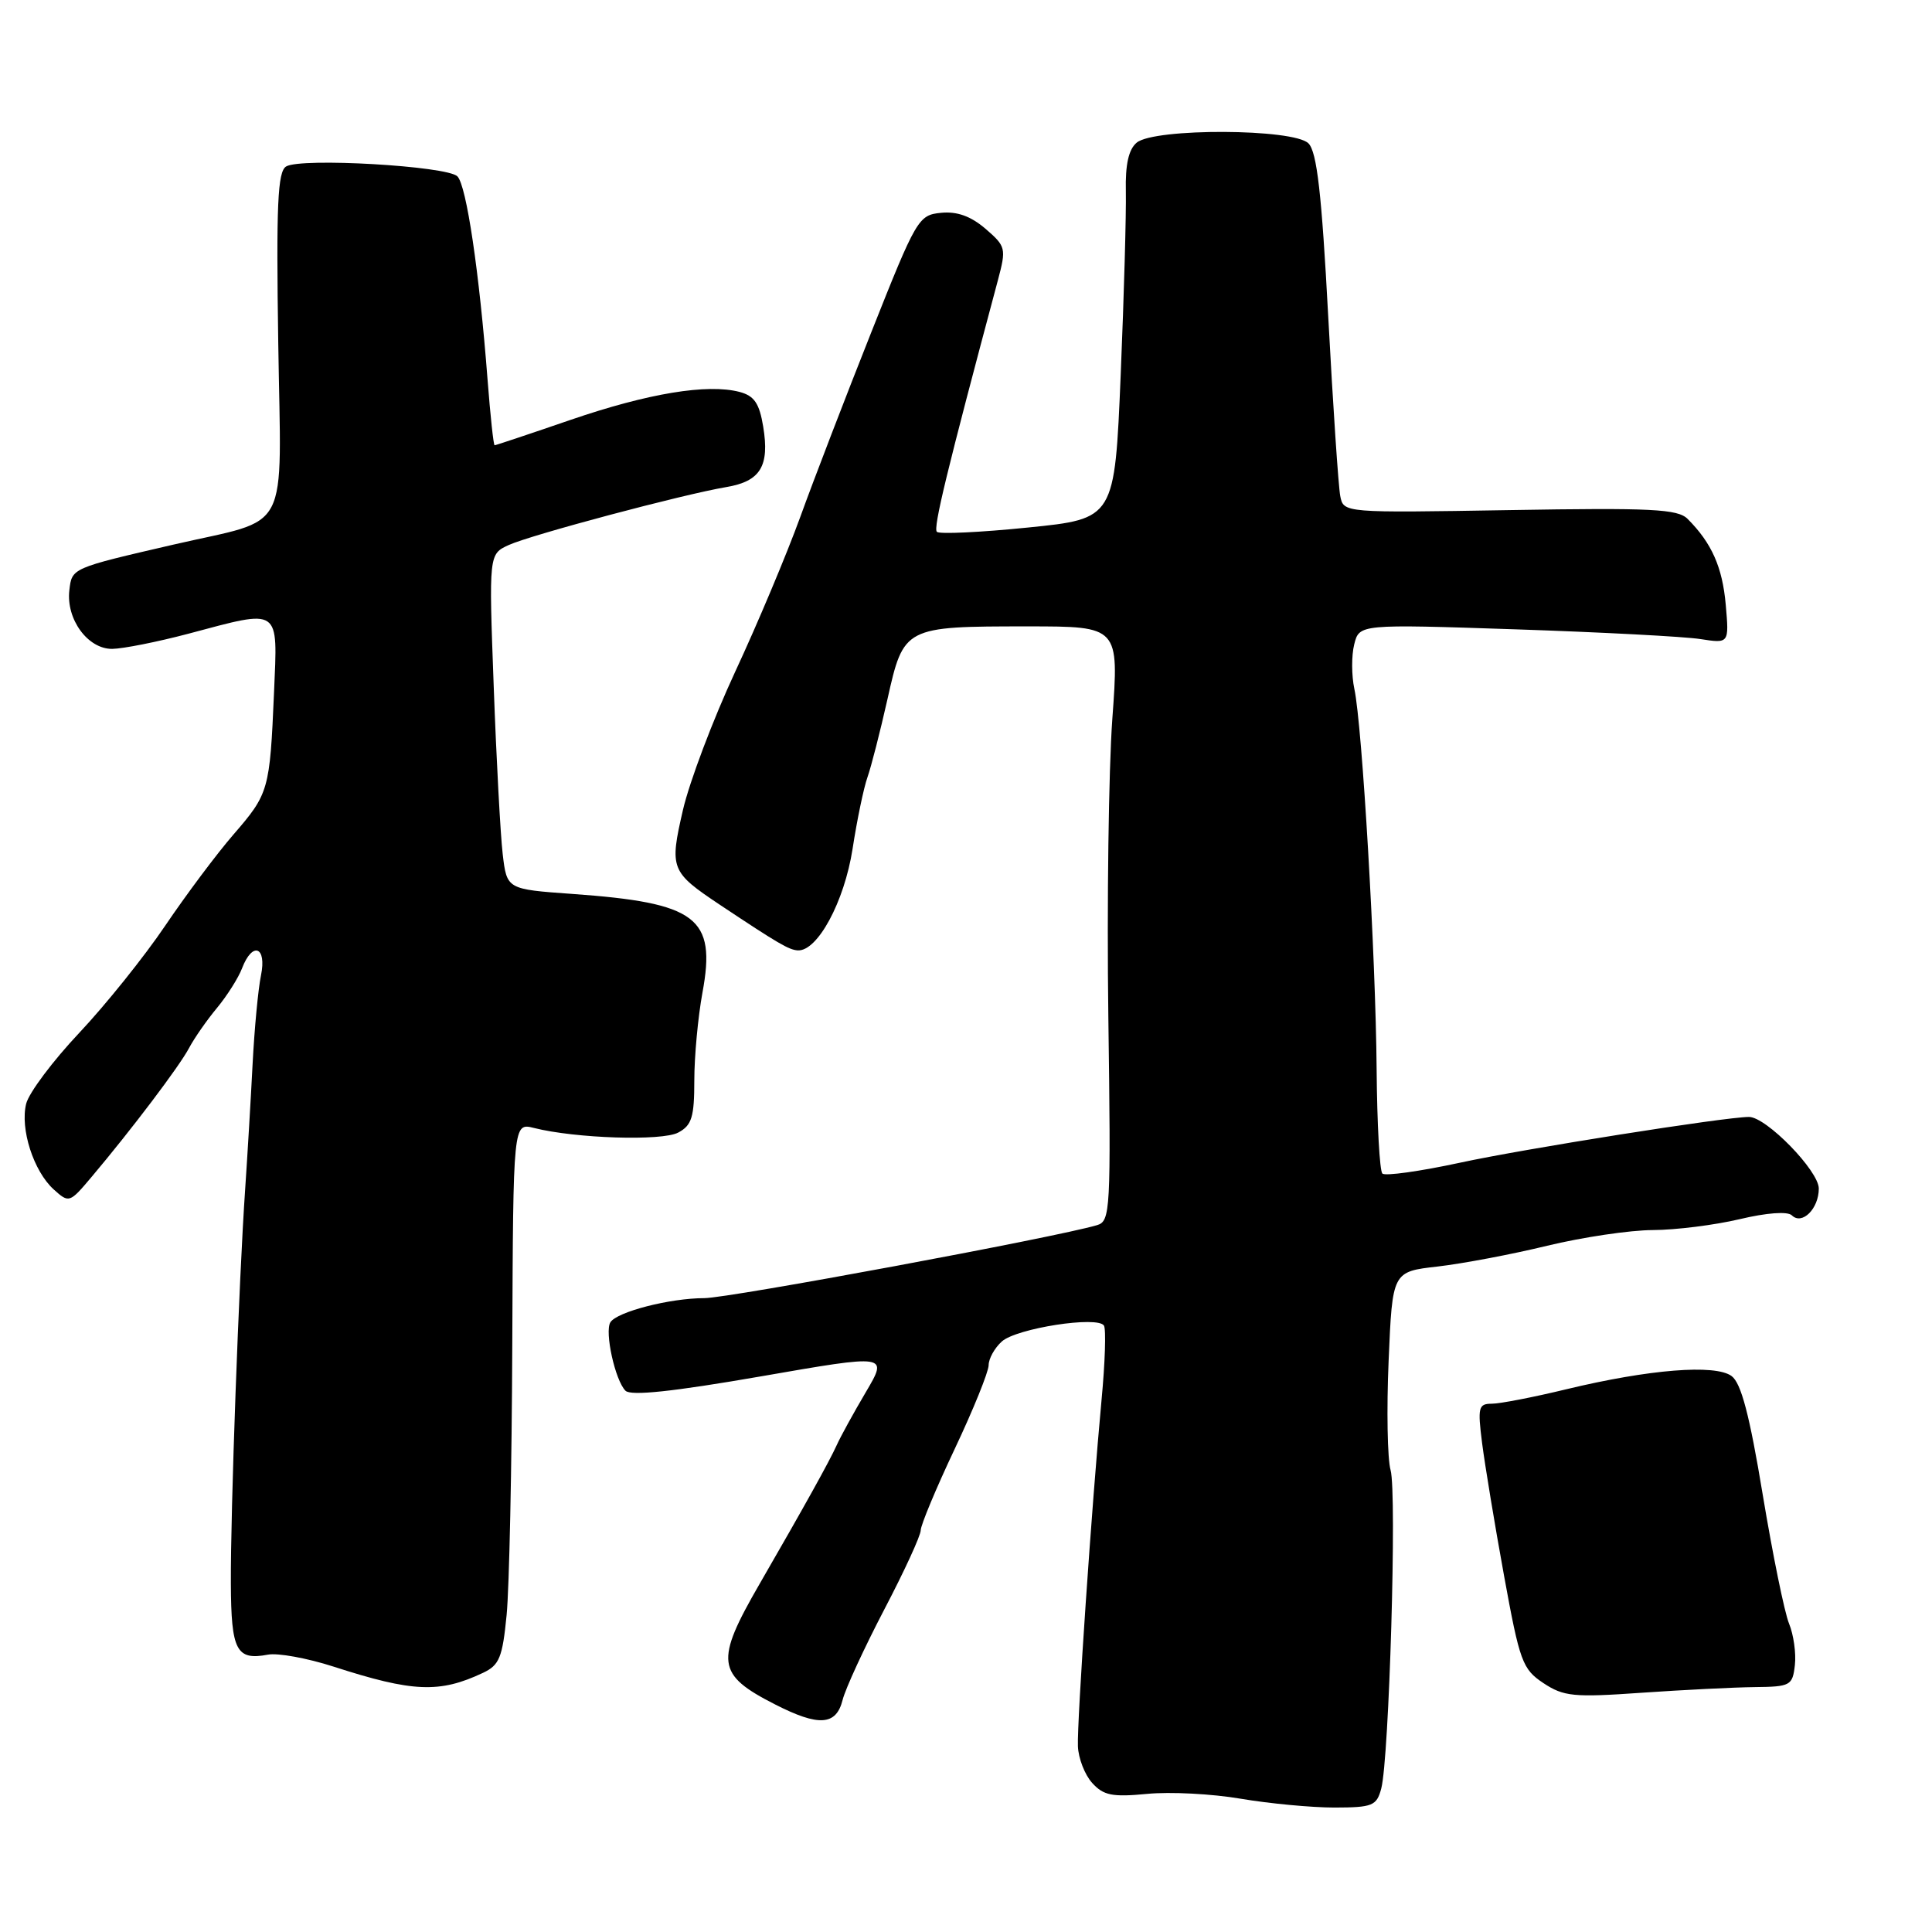 <?xml version="1.0" encoding="UTF-8" standalone="no"?>
<!DOCTYPE svg PUBLIC "-//W3C//DTD SVG 1.1//EN" "http://www.w3.org/Graphics/SVG/1.1/DTD/svg11.dtd" >
<svg xmlns="http://www.w3.org/2000/svg" xmlns:xlink="http://www.w3.org/1999/xlink" version="1.1" viewBox="0 0 256 256">
 <g >
 <path fill="currentColor"
d=" M 183.02 237.00 C 184.07 233.06 185.11 197.80 184.26 194.80 C 183.84 193.32 183.72 186.79 184.00 180.30 C 184.50 168.50 184.50 168.50 190.50 167.82 C 193.80 167.44 200.32 166.21 205.00 165.07 C 209.68 163.94 215.97 163.00 219.00 162.99 C 222.03 162.98 227.20 162.33 230.50 161.55 C 234.11 160.69 236.87 160.49 237.43 161.04 C 238.78 162.37 241.00 160.17 241.00 157.49 C 241.00 155.14 234.04 148.00 231.75 148.00 C 228.54 148.01 202.01 152.21 193.43 154.07 C 188.14 155.21 183.52 155.86 183.17 155.50 C 182.81 155.14 182.47 148.92 182.41 141.68 C 182.29 126.68 180.50 96.10 179.46 91.29 C 179.08 89.52 179.07 86.86 179.44 85.39 C 180.11 82.70 180.11 82.70 200.81 83.39 C 212.19 83.77 223.21 84.35 225.31 84.68 C 229.12 85.27 229.12 85.27 228.67 80.13 C 228.23 75.15 226.81 71.95 223.61 68.75 C 222.30 67.45 218.83 67.27 200.05 67.59 C 178.03 67.96 178.03 67.96 177.59 65.73 C 177.35 64.50 176.63 53.83 176.00 42.00 C 175.13 25.63 174.50 20.14 173.38 19.00 C 171.45 17.03 152.97 16.95 150.62 18.90 C 149.55 19.79 149.10 21.80 149.18 25.34 C 149.24 28.18 148.94 39.10 148.50 49.62 C 147.70 68.74 147.70 68.74 136.22 69.90 C 129.90 70.54 124.46 70.80 124.14 70.47 C 123.63 69.96 125.45 62.46 132.23 37.12 C 133.35 32.90 133.29 32.65 130.58 30.31 C 128.63 28.64 126.81 27.99 124.69 28.20 C 121.70 28.49 121.42 28.98 115.46 44.00 C 112.07 52.53 107.83 63.55 106.04 68.50 C 104.24 73.45 100.37 82.67 97.42 89.00 C 94.48 95.33 91.36 103.58 90.49 107.34 C 88.70 115.12 88.86 115.53 95.39 119.89 C 103.16 125.06 104.52 125.85 105.70 125.93 C 108.32 126.09 111.88 119.48 112.97 112.48 C 113.56 108.64 114.45 104.38 114.94 103.00 C 115.43 101.62 116.62 96.97 117.59 92.66 C 119.74 83.04 119.82 83.00 136.21 83.00 C 148.28 83.00 148.28 83.00 147.39 95.25 C 146.90 101.99 146.66 119.72 146.86 134.65 C 147.21 160.44 147.14 161.82 145.36 162.34 C 139.90 163.96 96.61 172.00 93.34 172.01 C 88.77 172.01 81.75 173.82 80.88 175.21 C 80.09 176.47 81.51 182.91 82.88 184.28 C 83.59 184.99 89.15 184.40 100.80 182.38 C 117.69 179.44 117.69 179.44 114.73 184.46 C 113.10 187.22 111.36 190.39 110.87 191.49 C 109.90 193.64 106.57 199.63 100.66 209.86 C 94.70 220.17 94.92 221.88 102.71 225.85 C 108.49 228.80 110.80 228.65 111.65 225.25 C 112.03 223.74 114.52 218.35 117.17 213.27 C 119.83 208.19 122.00 203.47 122.00 202.77 C 122.01 202.07 124.03 197.22 126.50 192.00 C 128.97 186.78 130.99 181.78 131.00 180.90 C 131.00 180.03 131.79 178.61 132.75 177.75 C 134.71 176.00 145.47 174.33 146.28 175.65 C 146.57 176.12 146.43 180.55 145.96 185.50 C 144.67 199.37 142.70 228.16 142.83 231.39 C 142.89 232.98 143.74 235.17 144.72 236.25 C 146.22 237.91 147.38 238.14 152.00 237.70 C 155.03 237.40 160.60 237.69 164.40 238.34 C 168.19 238.98 173.78 239.51 176.82 239.51 C 181.87 239.50 182.41 239.28 183.02 237.00 Z  M 232.50 223.55 C 237.24 223.50 237.52 223.35 237.83 220.64 C 238.01 219.07 237.66 216.60 237.06 215.14 C 236.46 213.69 234.89 206.00 233.57 198.05 C 231.82 187.46 230.71 183.26 229.44 182.33 C 227.26 180.74 218.52 181.44 207.56 184.08 C 203.19 185.14 198.74 186.00 197.67 186.00 C 195.90 186.00 195.78 186.48 196.39 191.25 C 196.76 194.14 198.06 202.02 199.29 208.77 C 201.37 220.19 201.73 221.17 204.51 223.02 C 207.20 224.80 208.52 224.93 217.50 224.30 C 223.00 223.92 229.75 223.58 232.50 223.55 Z  M 64.00 221.66 C 66.17 220.64 66.58 219.63 67.13 213.99 C 67.48 210.42 67.82 194.29 67.88 178.13 C 68.00 148.77 68.00 148.77 70.75 149.46 C 76.25 150.85 87.73 151.22 89.87 150.07 C 91.67 149.11 92.00 148.02 92.00 143.15 C 92.00 139.97 92.49 134.74 93.08 131.52 C 94.92 121.57 92.36 119.63 75.83 118.45 C 67.16 117.83 67.16 117.83 66.61 113.17 C 66.31 110.60 65.77 100.61 65.42 90.96 C 64.77 73.42 64.77 73.42 67.43 72.21 C 70.41 70.86 90.48 65.51 96.24 64.54 C 100.76 63.78 101.99 61.77 101.13 56.54 C 100.62 53.44 99.95 52.45 97.99 51.93 C 93.73 50.82 85.90 52.11 75.65 55.62 C 70.24 57.48 65.69 59.00 65.54 59.00 C 65.39 59.00 64.97 55.06 64.60 50.25 C 63.51 36.06 61.81 24.58 60.61 23.37 C 59.26 21.99 39.84 20.87 37.91 22.06 C 36.79 22.75 36.59 27.11 36.87 45.44 C 37.25 71.36 38.72 68.53 23.00 72.16 C 9.46 75.29 9.53 75.26 9.19 78.21 C 8.74 82.05 11.64 86.01 14.87 85.98 C 16.31 85.96 20.84 85.06 24.93 83.98 C 37.30 80.69 36.79 80.34 36.31 91.75 C 35.75 104.70 35.63 105.16 30.95 110.56 C 28.72 113.13 24.65 118.58 21.89 122.66 C 19.13 126.75 14.01 133.13 10.51 136.85 C 7.01 140.56 3.84 144.79 3.47 146.24 C 2.64 149.57 4.44 155.18 7.12 157.61 C 9.14 159.43 9.22 159.41 12.11 155.98 C 17.41 149.70 23.78 141.28 25.05 138.87 C 25.74 137.57 27.40 135.18 28.75 133.56 C 30.09 131.94 31.59 129.57 32.07 128.31 C 33.45 124.69 35.37 125.42 34.58 129.25 C 34.21 131.04 33.71 136.32 33.47 141.00 C 33.23 145.68 32.79 153.10 32.49 157.50 C 31.66 169.52 30.54 200.38 30.59 209.83 C 30.63 218.73 31.32 220.04 35.50 219.25 C 36.80 219.00 40.71 219.71 44.18 220.83 C 54.70 224.23 58.24 224.38 64.00 221.66 Z "/>
</g>
</svg>